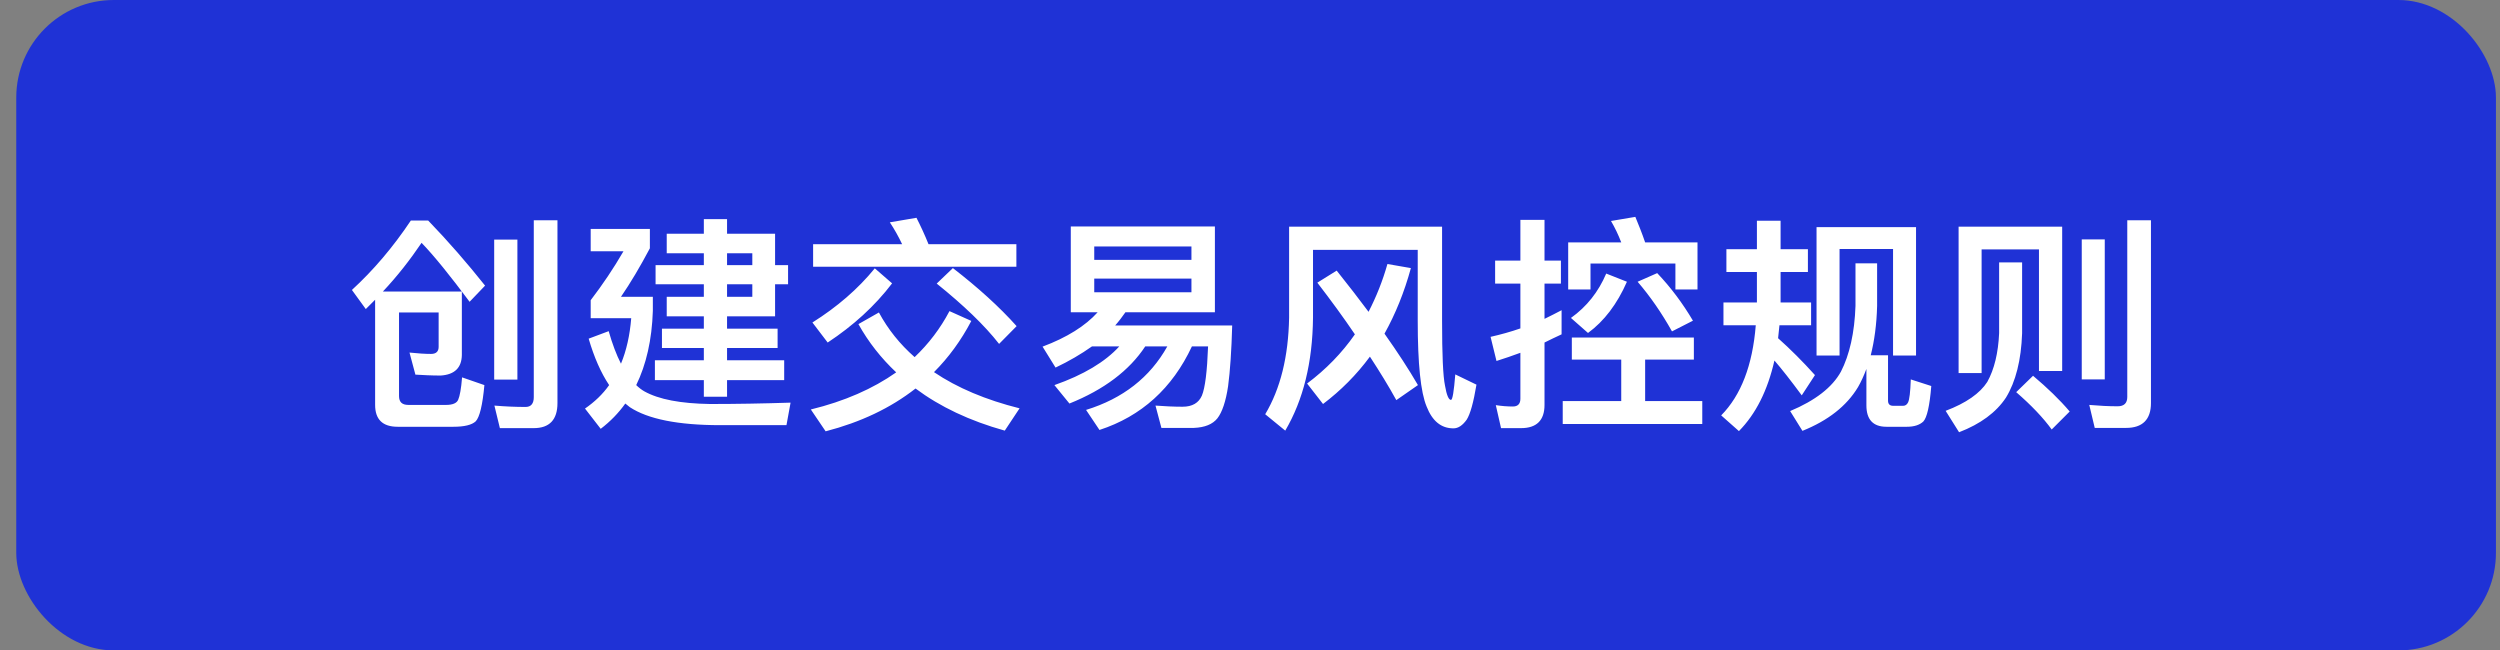 <svg width="123" height="32" viewBox="0 0 123 32" fill="none" xmlns="http://www.w3.org/2000/svg">
<rect x="0" y="0" width="123" height="32" fill="#808080" stroke="none"/>
<rect x="0.8" width="122" height="32" rx="4.8" fill="#1F32D6"/>
<path d="M21.581 15.374H19.632V19.485C19.632 19.776 19.778 19.922 20.091 19.922H21.95C22.275 19.922 22.477 19.832 22.544 19.664C22.622 19.485 22.69 19.126 22.734 18.566L23.832 18.947C23.742 19.933 23.597 20.526 23.406 20.728C23.216 20.907 22.846 20.997 22.309 20.997H19.565C18.826 20.997 18.456 20.638 18.456 19.922V14.747L17.997 15.206L17.314 14.266C18.366 13.302 19.33 12.171 20.214 10.85H21.066C22.062 11.88 22.992 12.955 23.866 14.053L23.104 14.848C22.152 13.571 21.368 12.597 20.741 11.947C20.181 12.776 19.554 13.582 18.837 14.344H22.723V17.469C22.712 18.096 22.365 18.432 21.682 18.477C21.234 18.477 20.819 18.454 20.438 18.432L20.147 17.346C20.562 17.39 20.92 17.413 21.211 17.413C21.458 17.413 21.581 17.29 21.581 17.066V15.374ZM24.314 11.79H25.456V18.678H24.314V11.79ZM26.262 21.064H24.594L24.325 19.955C24.862 20 25.378 20.022 25.859 20.022C26.128 20.022 26.262 19.854 26.262 19.541V10.838H27.427V19.832C27.427 20.65 27.035 21.064 26.262 21.064ZM38.134 15.565H35.771V16.17H38.258V17.122H35.771V17.726H38.582V18.701H35.771V19.518H34.629V18.701H32.221V17.726H34.629V17.122H32.568V16.17H34.629V15.565H32.803V14.602H34.629V13.986H32.254V13.045H34.629V12.462H32.803V11.499H34.629V10.782H35.771V11.499H38.134V13.045H38.773V13.986H38.134V15.565ZM35.771 12.462V13.045H37.014V12.462H35.771ZM35.771 13.986V14.602H37.014V13.986H35.771ZM34.931 19.877C36.208 19.877 37.53 19.854 38.896 19.81L38.694 20.918H35.435C33.352 20.918 31.874 20.616 30.989 20.034L30.765 19.854C30.429 20.325 30.026 20.739 29.555 21.098L28.782 20.101C29.253 19.776 29.656 19.395 29.97 18.947C29.566 18.342 29.23 17.581 28.962 16.662L29.947 16.293C30.126 16.92 30.328 17.458 30.552 17.894C30.821 17.245 30.989 16.494 31.056 15.654H29.062V14.77C29.645 14.008 30.182 13.213 30.675 12.362H29.062V11.264H31.974V12.216C31.493 13.123 31.022 13.918 30.552 14.602H32.12V15.296C32.075 16.718 31.795 17.939 31.302 18.947C31.426 19.07 31.56 19.171 31.694 19.25C32.411 19.653 33.486 19.854 34.931 19.877ZM40.005 12.014H44.384C44.205 11.634 44.003 11.275 43.779 10.939L45.09 10.715C45.291 11.107 45.493 11.544 45.683 12.014H50.006V13.123H40.005V12.014ZM46.882 13.19C48.114 14.142 49.166 15.094 50.018 16.046L49.155 16.92C48.438 16.002 47.408 15.016 46.086 13.952L46.882 13.19ZM46.714 15.307L47.789 15.789C47.285 16.752 46.669 17.592 45.952 18.309C47.094 19.082 48.506 19.675 50.163 20.09L49.435 21.187C47.71 20.706 46.243 20.011 45.045 19.115C43.813 20.078 42.346 20.773 40.621 21.221L39.893 20.146C41.55 19.742 42.95 19.126 44.093 18.32C43.354 17.626 42.726 16.83 42.234 15.946L43.242 15.374C43.69 16.203 44.272 16.931 45 17.57C45.694 16.909 46.266 16.158 46.714 15.307ZM43.04 13.202L43.891 13.941C43.04 15.061 41.976 16.024 40.722 16.853L39.971 15.867C41.181 15.106 42.211 14.221 43.04 13.202ZM54.005 15.363H52.683V11.141H59.773V15.363H55.371C55.214 15.587 55.046 15.811 54.867 16.013H60.624C60.59 17.245 60.523 18.242 60.422 19.003C60.31 19.754 60.131 20.28 59.896 20.582C59.661 20.874 59.28 21.03 58.742 21.053H57.141L56.85 19.955C57.309 19.989 57.757 20.011 58.182 20.011C58.664 20.011 58.978 19.821 59.134 19.462C59.291 19.082 59.392 18.275 59.437 17.043H58.642C57.678 19.104 56.155 20.482 54.094 21.154L53.434 20.168C55.248 19.608 56.581 18.566 57.432 17.043H56.346C55.562 18.23 54.318 19.171 52.616 19.854L51.877 18.947C53.31 18.443 54.374 17.805 55.069 17.043H53.725C53.187 17.424 52.594 17.771 51.933 18.085L51.294 17.054C52.493 16.606 53.4 16.035 54.005 15.363ZM58.619 14.378V13.706H53.837V14.378H58.619ZM53.837 12.787H58.619V12.126H53.837V12.787ZM65.765 13.314C66.325 14.019 66.851 14.691 67.333 15.341C67.714 14.602 68.027 13.818 68.262 12.989L69.416 13.19C69.091 14.378 68.654 15.453 68.117 16.416C68.766 17.334 69.315 18.174 69.763 18.947L68.699 19.686C68.318 18.992 67.882 18.286 67.4 17.547C66.739 18.443 65.966 19.216 65.093 19.877L64.309 18.869C65.238 18.174 66.022 17.368 66.661 16.45C66.101 15.621 65.485 14.781 64.813 13.907L65.765 13.314ZM63.424 11.152H70.95V15.778C70.95 17.435 70.995 18.51 71.096 18.981C71.174 19.44 71.275 19.675 71.387 19.675C71.466 19.675 71.533 19.25 71.6 18.421L72.642 18.925C72.496 19.798 72.339 20.37 72.16 20.65C71.958 20.93 71.746 21.075 71.51 21.075C70.906 21.075 70.469 20.717 70.189 20C69.898 19.306 69.752 17.906 69.752 15.778V12.294H64.6V15.632C64.578 17.838 64.118 19.686 63.234 21.187L62.248 20.381C62.998 19.126 63.39 17.536 63.424 15.632V11.152ZM79.765 17.693H77.334V16.606H83.338V17.693H80.941V19.731H83.752V20.862H76.886V19.731H79.765V17.693ZM74.837 21.064H73.851L73.594 19.933C73.885 19.978 74.165 20 74.434 20C74.68 20 74.803 19.866 74.803 19.619V17.357C74.411 17.502 74.019 17.637 73.627 17.76L73.336 16.573C73.829 16.461 74.322 16.326 74.803 16.158V13.952H73.56V12.821H74.803V10.816H75.99V12.821H76.797V13.952H75.99V15.688C76.27 15.554 76.55 15.408 76.83 15.262V16.45C76.539 16.584 76.259 16.718 75.99 16.853V19.922C75.99 20.683 75.598 21.064 74.837 21.064ZM80.459 10.67C80.616 11.051 80.784 11.466 80.941 11.925H83.517V14.243H82.43V12.966H78.253V14.243H77.155V11.925H79.765C79.619 11.544 79.451 11.197 79.261 10.872L80.459 10.67ZM79.026 13.459L80.045 13.862C79.563 14.96 78.925 15.8 78.13 16.382L77.29 15.643C78.074 15.083 78.645 14.355 79.026 13.459ZM81.534 13.437C82.206 14.142 82.789 14.926 83.293 15.778L82.262 16.304C81.747 15.386 81.187 14.579 80.571 13.862L81.534 13.437ZM84.939 12.261H86.44V10.861H87.605V12.261H88.949V13.381H87.605V14.882H89.106V16.002H87.549L87.482 16.64C88.086 17.178 88.691 17.782 89.296 18.454L88.646 19.451C88.109 18.723 87.661 18.152 87.302 17.738C86.966 19.216 86.384 20.37 85.555 21.21L84.682 20.437C85.656 19.451 86.227 17.973 86.384 16.002H84.794V14.882H86.44V13.381H84.939V12.261ZM94.269 11.174V17.491H93.138V12.25H90.506V17.491H89.374V11.174H94.269ZM93.821 20.997H92.813C92.152 20.997 91.827 20.638 91.827 19.944V18.152C91.704 18.477 91.57 18.779 91.413 19.048C90.853 19.978 89.934 20.694 88.68 21.198L88.075 20.224C89.307 19.709 90.147 19.059 90.573 18.286C90.998 17.458 91.245 16.371 91.29 15.05V12.955H92.354V15.05C92.331 15.968 92.219 16.774 92.04 17.48H92.891V19.709C92.891 19.877 92.97 19.966 93.149 19.966H93.63C93.742 19.966 93.821 19.91 93.877 19.798C93.944 19.664 93.989 19.294 94.011 18.667L95.019 18.992C94.941 19.966 94.806 20.549 94.627 20.739C94.448 20.907 94.179 20.997 93.821 20.997ZM101.459 11.152V18.253H100.317V12.272H97.495V18.354H96.363V11.152H101.459ZM100.026 18.488C100.731 19.082 101.336 19.664 101.829 20.246L100.944 21.131C100.53 20.56 99.947 19.944 99.197 19.294L100.026 18.488ZM98.357 12.91H99.488V16.394C99.443 17.715 99.174 18.779 98.693 19.563C98.211 20.291 97.439 20.862 96.386 21.266L95.725 20.213C96.733 19.832 97.416 19.35 97.775 18.79C98.122 18.163 98.312 17.368 98.357 16.394V12.91ZM102.422 11.779H103.554V18.667H102.422V11.779ZM104.606 21.053H103.061L102.792 19.922C103.285 19.966 103.755 19.989 104.192 19.989C104.506 19.989 104.662 19.832 104.662 19.53V10.838H105.827V19.832C105.827 20.638 105.413 21.053 104.606 21.053Z" fill="white"/>
</svg>
